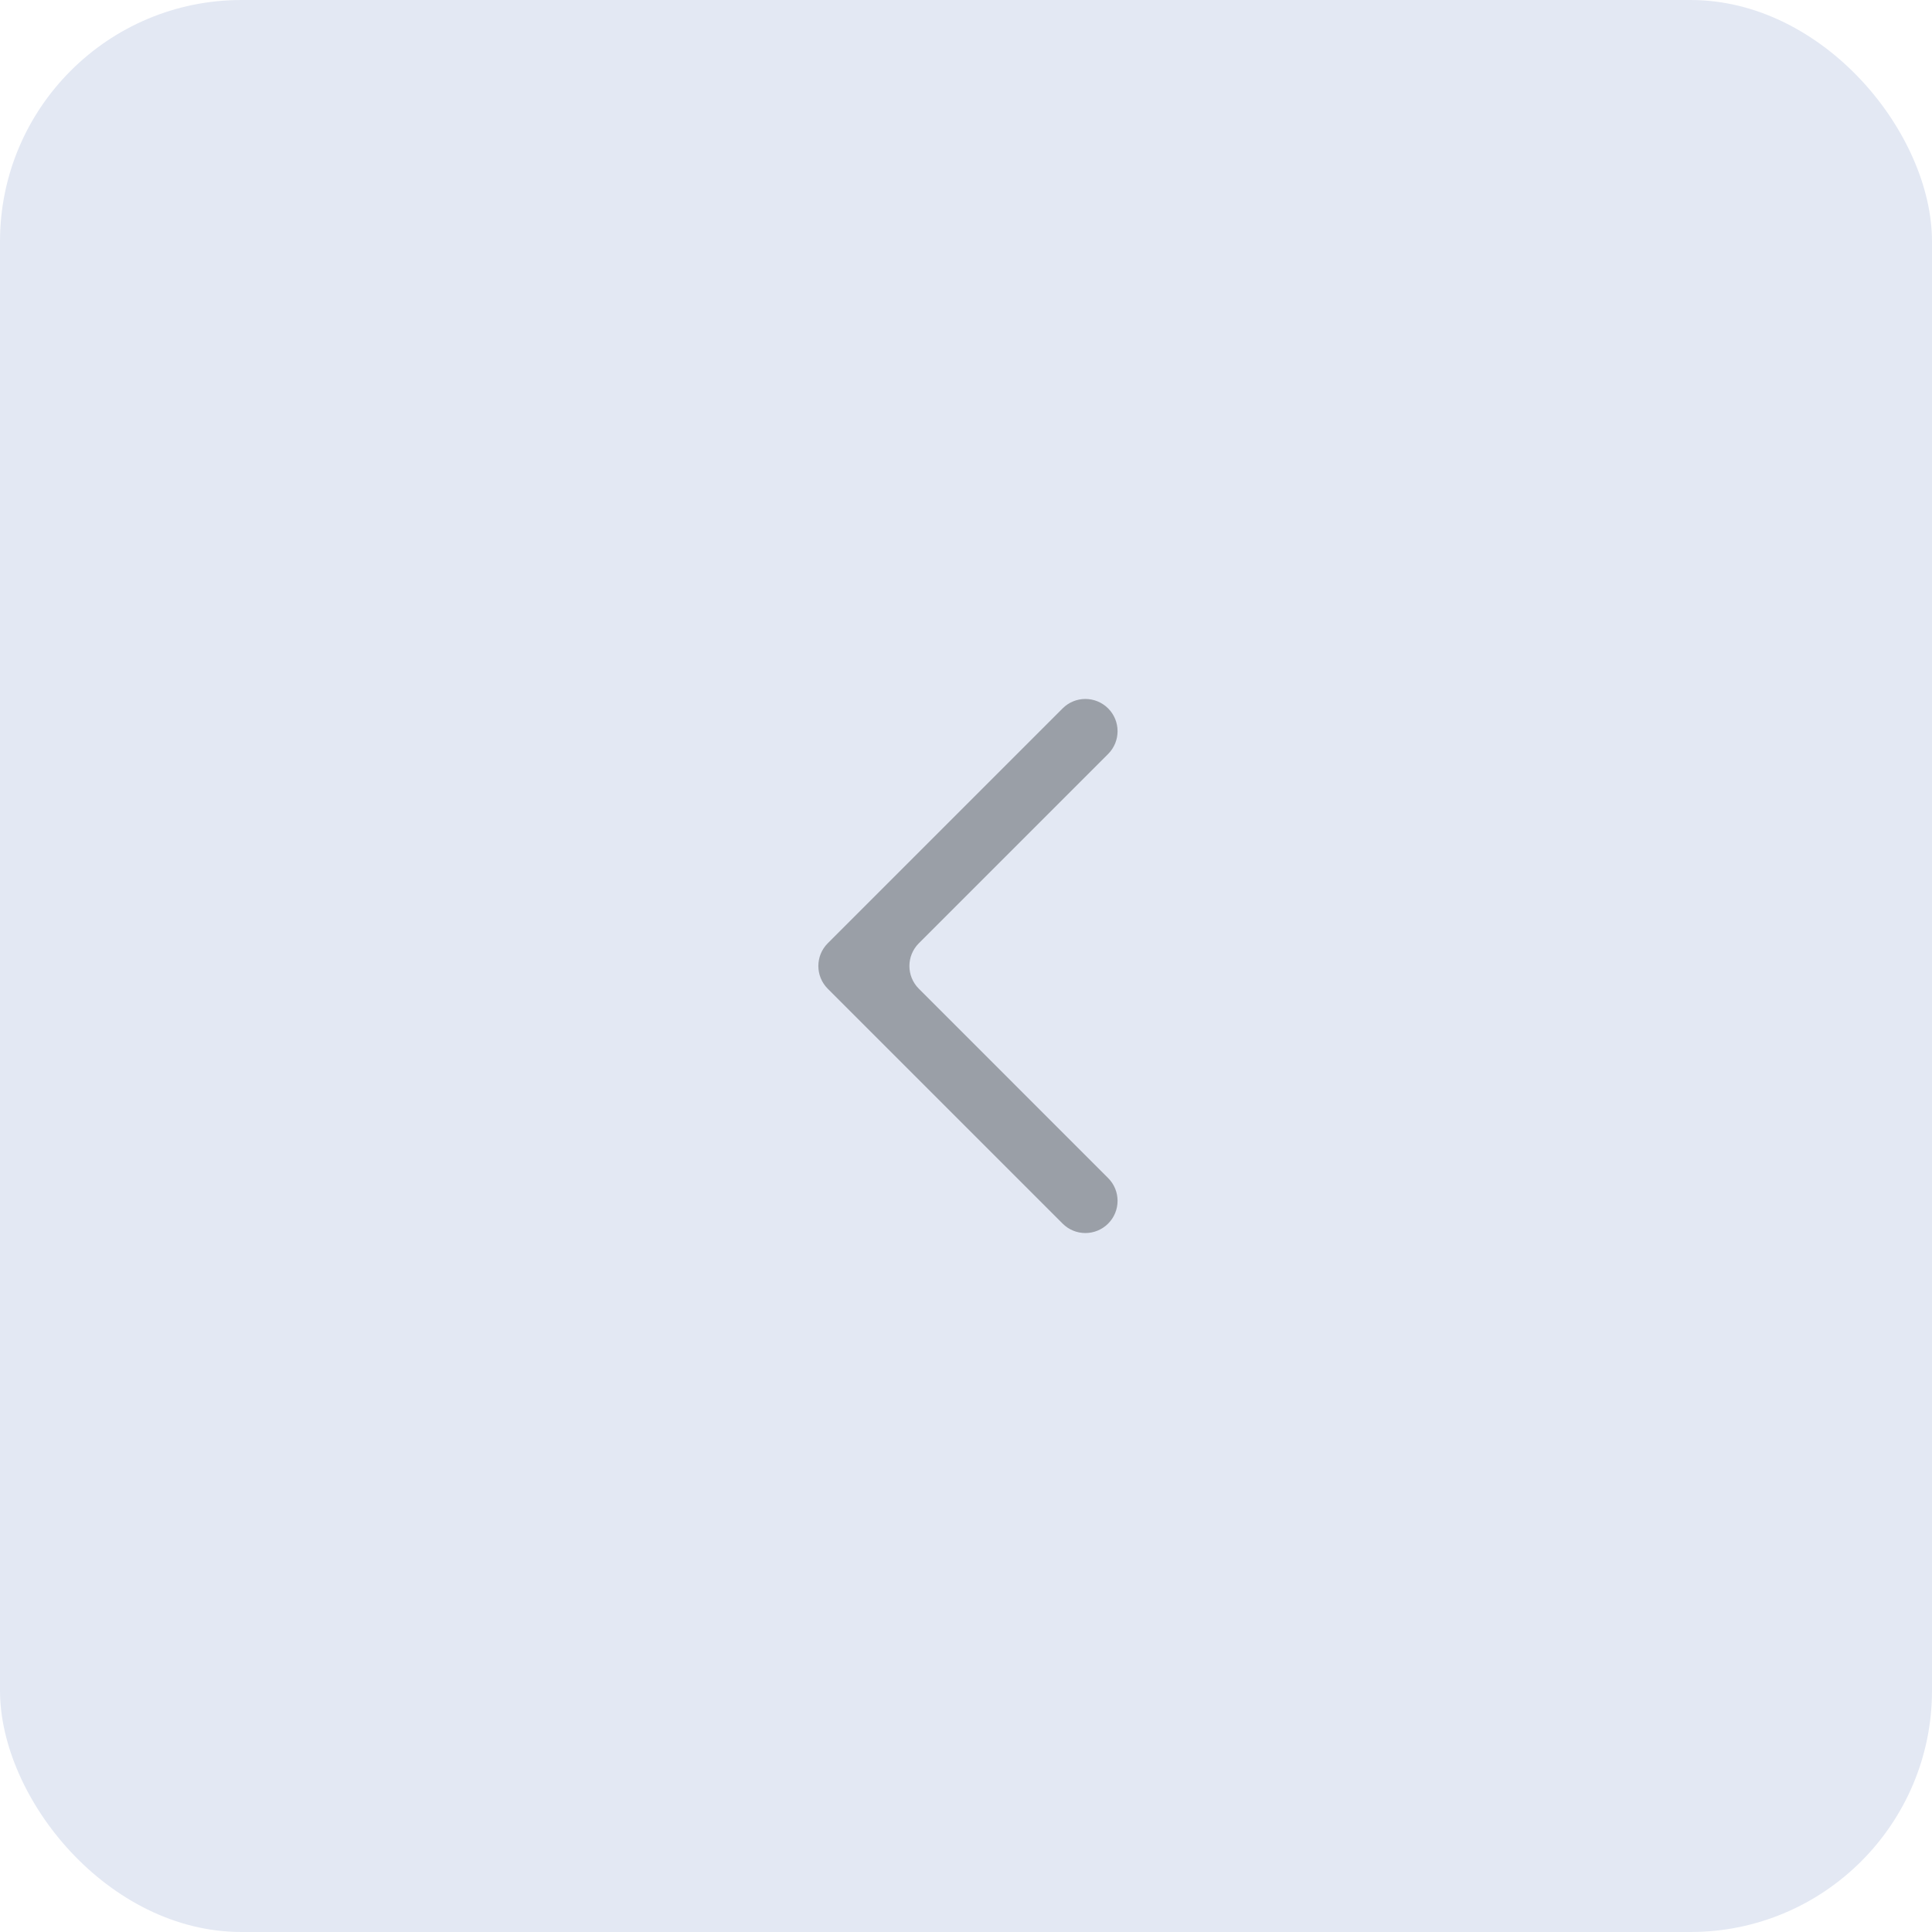 <svg width="40" height="40" viewBox="0 0 40 40" fill="none" xmlns="http://www.w3.org/2000/svg">
<rect width="40" height="40" rx="5" fill="#E3E8F3"/>
<path fill-rule="evenodd" clip-rule="evenodd" d="M22 14.667C22.26 14.406 22.682 14.406 22.943 14.667C23.203 14.927 23.203 15.349 22.943 15.61L19.024 19.529C18.763 19.789 18.763 20.211 19.024 20.471L22.943 24.391C23.203 24.651 23.203 25.073 22.943 25.333C22.682 25.594 22.26 25.594 22 25.333L17.138 20.471C16.878 20.211 16.878 19.789 17.138 19.529L22 14.667Z" fill="#9A9FA7"/>
</svg>
